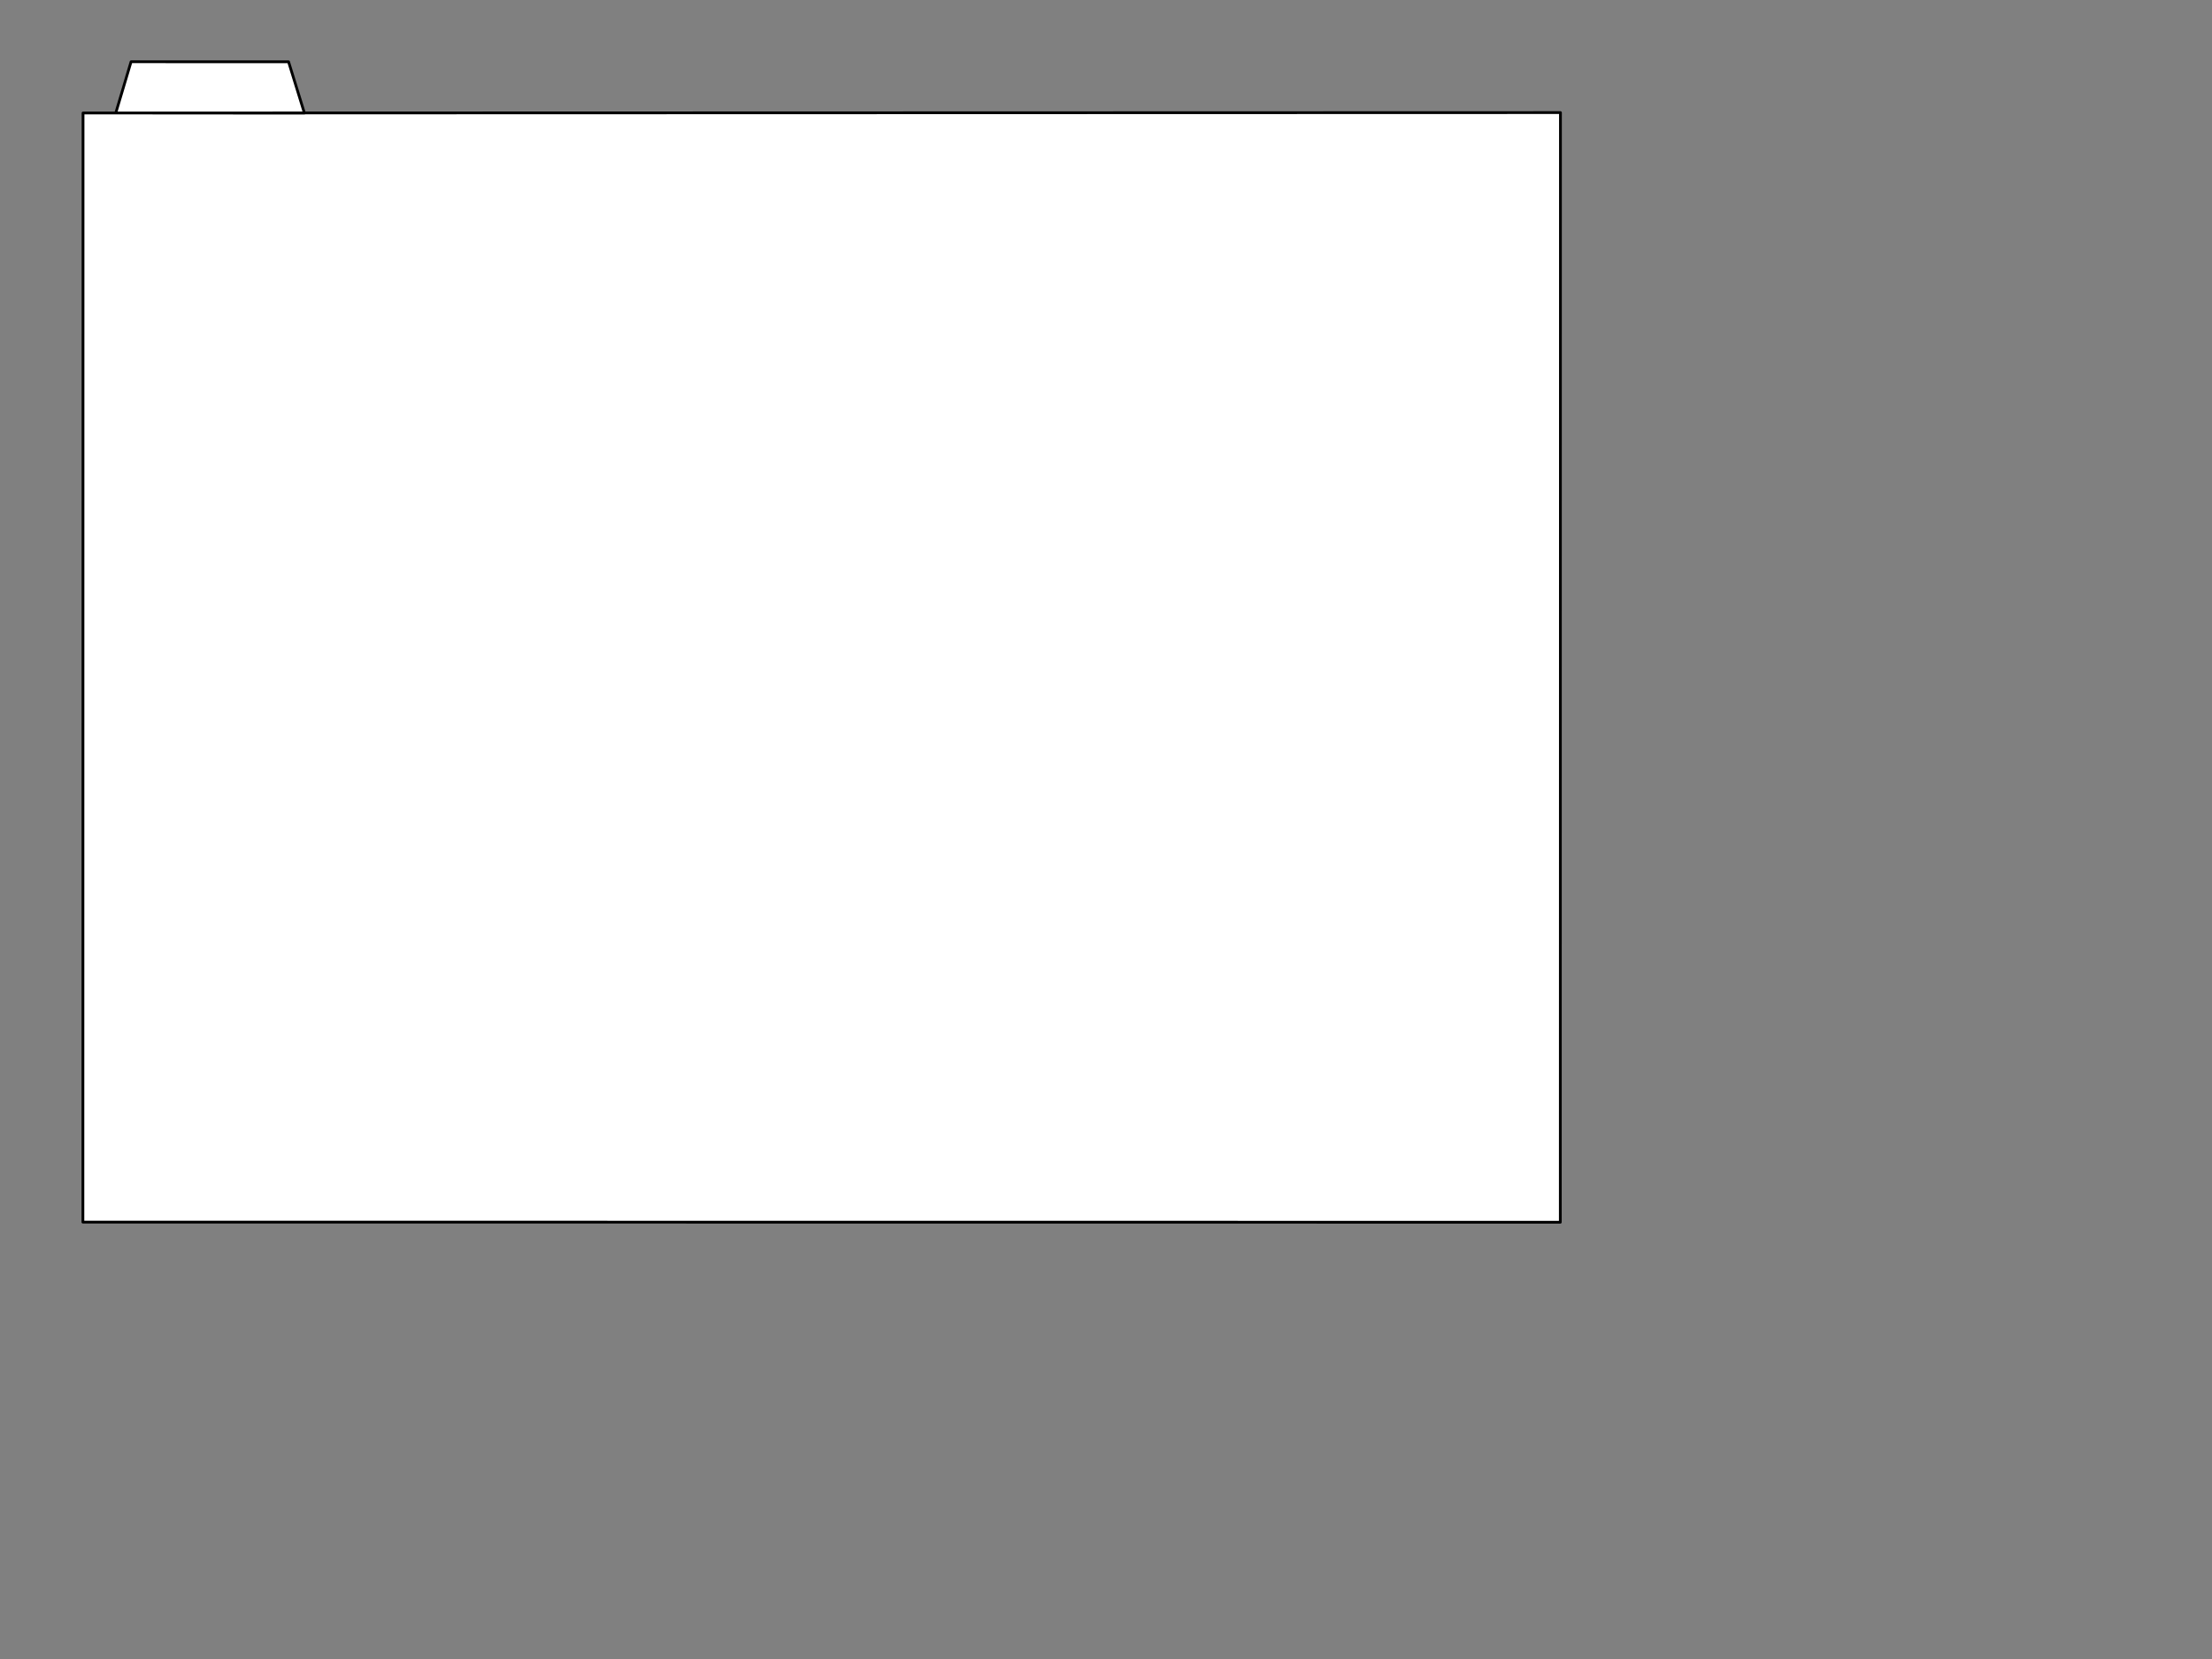 <?xml version="1.0" encoding="UTF-8" standalone="no"?>
<!-- Created with Inkscape (http://www.inkscape.org/) -->

<svg
   xmlns:dc="http://purl.org/dc/elements/1.1/"
   xmlns:cc="http://creativecommons.org/ns#"
   xmlns:rdf="http://www.w3.org/1999/02/22-rdf-syntax-ns#"
   xmlns:svg="http://www.w3.org/2000/svg"
   xmlns="http://www.w3.org/2000/svg"
   xmlns:sodipodi="http://sodipodi.sourceforge.net/DTD/sodipodi-0.dtd"
   xmlns:inkscape="http://www.inkscape.org/namespaces/inkscape"
   width="1600"
   height="1200"
   viewBox="0 0 1600 1200"
   id="svg2"
   version="1.1"
   inkscape:version="0.91 r13725"
   sodipodi:docname="case-plan-model.svg">
  <rect x="0" y="0" width="1600" height="1200" fill="#808080" stroke="none"/>
  <defs
     id="defs4" />
  <sodipodi:namedview
     id="base"
     pagecolor="#ffffff"
     bordercolor="#666666"
     borderopacity="1.0"
     inkscape:pageopacity="0.0"
     inkscape:pageshadow="2"
     inkscape:zoom="1"
     inkscape:cx="679.06873"
     inkscape:cy="725.00353"
     inkscape:document-units="px"
     inkscape:current-layer="layer1"
     showgrid="false"
     inkscape:snap-grids="true"
     inkscape:window-width="1920"
     inkscape:window-height="1150"
     inkscape:window-x="-8"
     inkscape:window-y="-8"
     inkscape:window-maximized="1"
     showguides="true"
     inkscape:guide-bbox="true"
     inkscape:snap-global="true"
     units="px">
    <sodipodi:guide
       position="-39.5,1155"
       orientation="0,1"
       id="guide8102" />
    <sodipodi:guide
       position="-36.77,315.37"
       orientation="0,1"
       id="guide8104" />
    <sodipodi:guide
       position="60.227,1094.318"
       orientation="1,0"
       id="guide8106" />
    <sodipodi:guide
       position="1129,1172"
       orientation="1,0"
       id="guide8108" />
    <sodipodi:guide
       position="-42,1118"
       orientation="0,1"
       id="guide8110" />
    <sodipodi:guide
       position="84.091,1048.864"
       orientation="1,0"
       id="guide8112" />
    <sodipodi:guide
       position="220.602,1060.417"
       orientation="1,0"
       id="guide8114" />
  </sodipodi:namedview>
  <g
     inkscape:label="Ebene 1"
     inkscape:groupmode="layer"
     id="layer1"
     transform="translate(0,147.638)">
    <path
       id="path8120"
       style="fill:#ffffff;fill-opacity:1;fill-rule:evenodd;stroke:#000000;stroke-width:2;stroke-linecap:butt;stroke-linejoin:round;stroke-miterlimit:4;stroke-dasharray:none;stroke-opacity:1"
       d="m 83.741,-65.906 11.054,-37.064 113.93,0.032 11.48,37.132 z m -23.677,0.01 -0.1,802.231 1068.656,0.1 0.1,-802.631 z"
       inkscape:connector-curvature="0"
       sodipodi:nodetypes="cccccccccc" />
  </g>
</svg>
